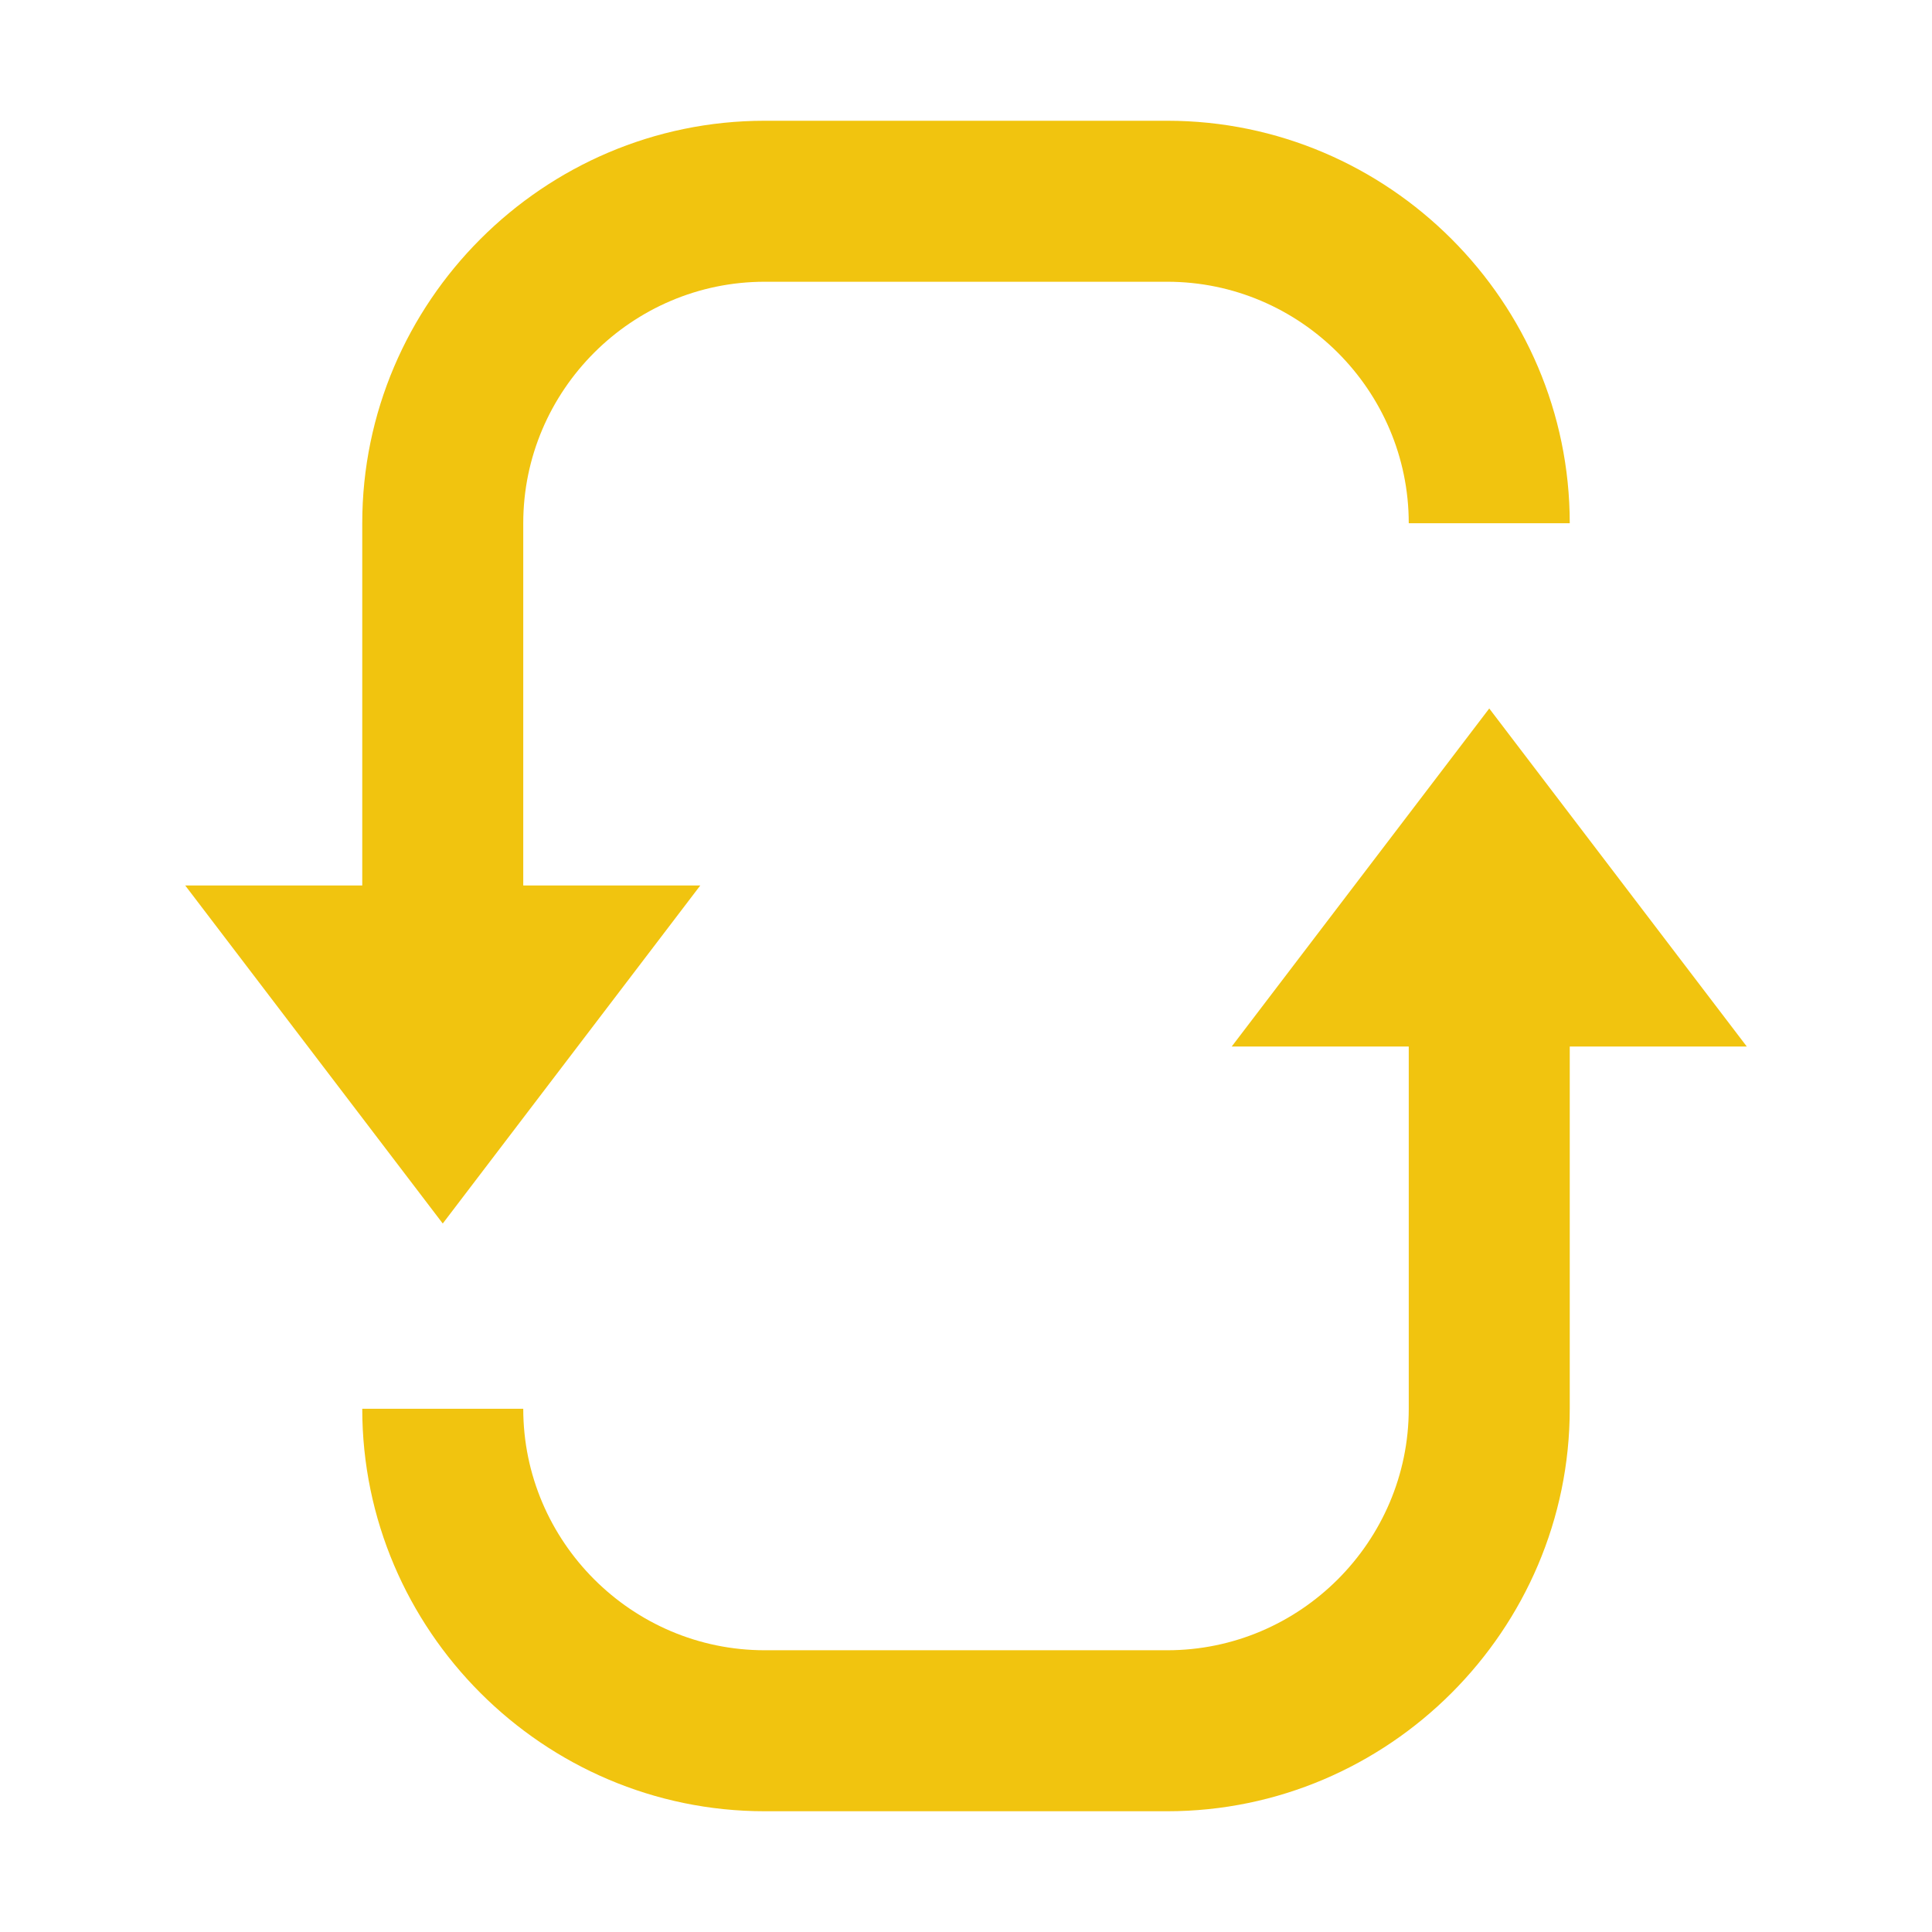 <?xml version="1.0" encoding="UTF-8"?>
<svg xmlns="http://www.w3.org/2000/svg" xmlns:xlink="http://www.w3.org/1999/xlink" viewBox="0 0 48 48" width="48px" height="48px">
<g id="surface230665934">
<path style=" stroke:none;fill-rule:nonzero;fill:rgb(94.51%,76.863%,5.882%);fill-opacity:1;" d="M 13 13 C 13 9.699 15.699 7 19 7 L 29 7 C 32.301 7 35 9.699 35 13 L 39 13 C 39 7.5 34.5 3 29 3 L 19 3 C 13.5 3 9 7.5 9 13 L 9 24.199 L 13 24.199 Z M 13 13 "/>
<path style=" stroke:none;fill-rule:nonzero;fill:rgb(94.51%,76.863%,5.882%);fill-opacity:1;" d="M 4.602 22 L 11 30.398 L 17.398 22 Z M 4.602 22 "/>
<path style=" stroke:none;fill-rule:nonzero;fill:rgb(94.51%,76.863%,5.882%);fill-opacity:1;" d="M 35 35 C 35 38.301 32.301 41 29 41 L 19 41 C 15.699 41 13 38.301 13 35 L 9 35 C 9 40.5 13.5 45 19 45 L 29 45 C 34.5 45 39 40.5 39 35 L 39 23 L 35 23 Z M 35 35 "/>
<path style=" stroke:none;fill-rule:nonzero;fill:rgb(94.51%,76.863%,5.882%);fill-opacity:1;" d="M 30.602 26 L 37 17.602 L 43.398 26 Z M 30.602 26 "/>
</g>
</svg>
